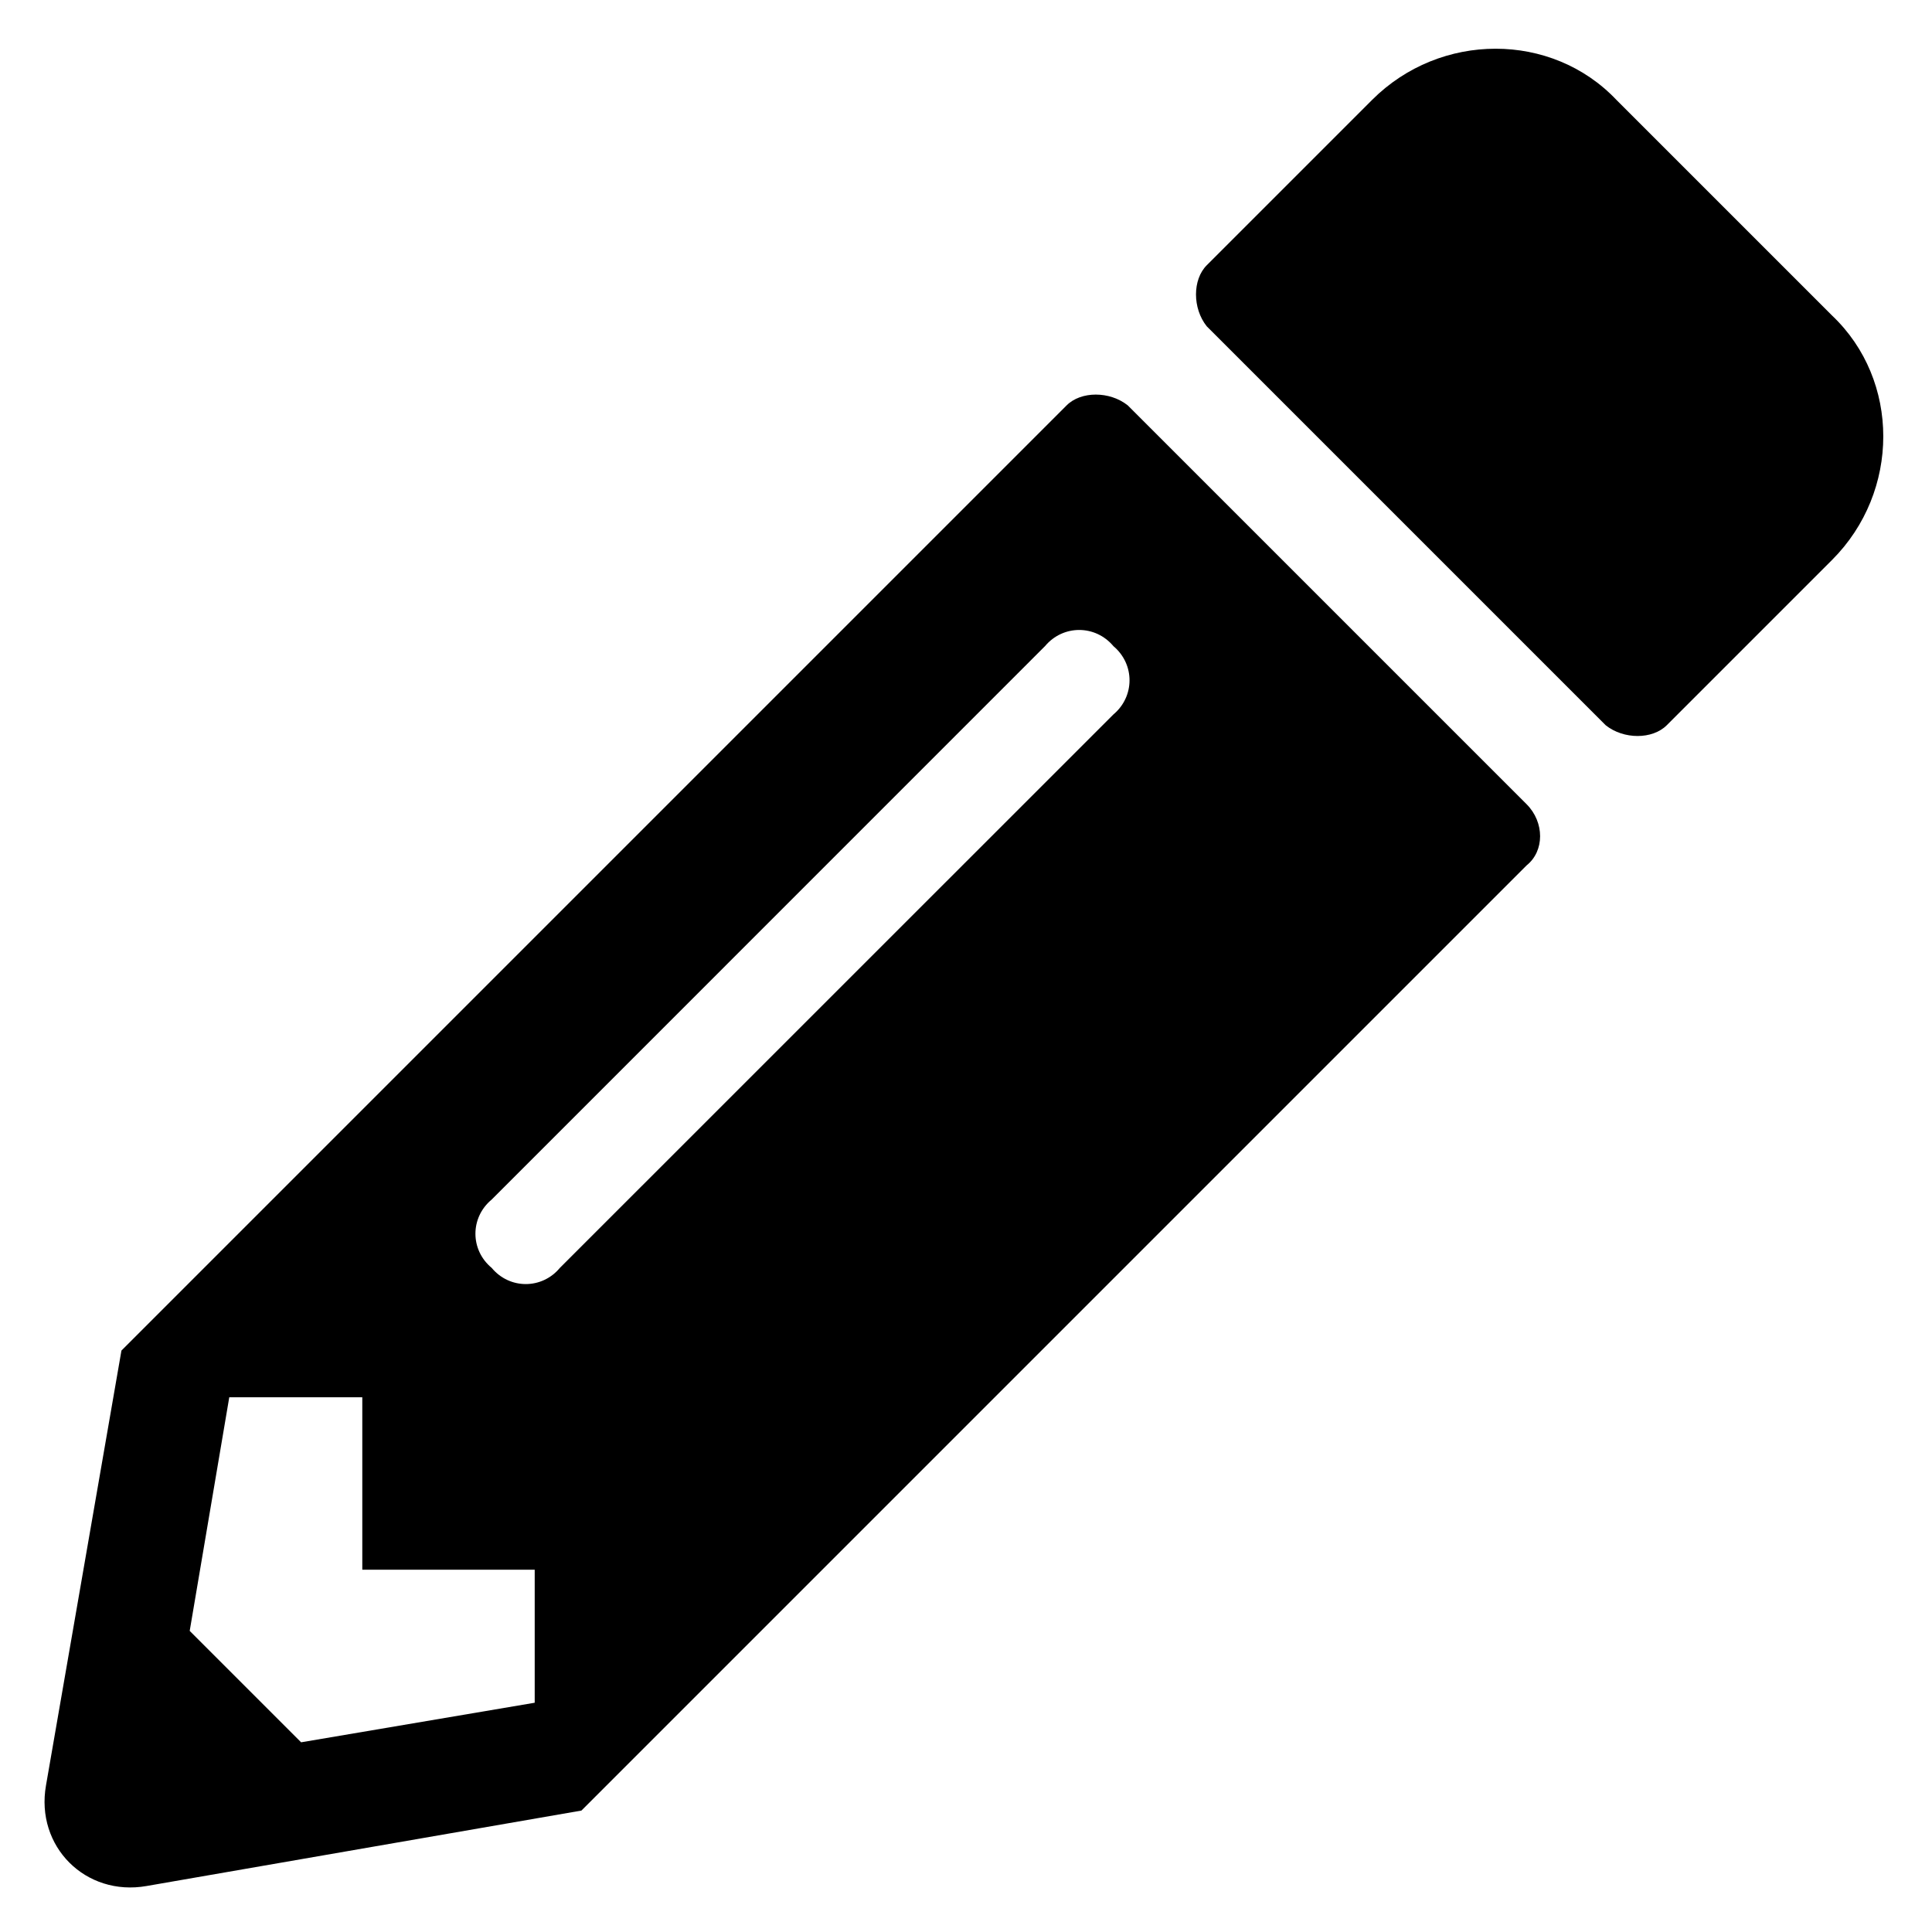 <svg width="21" height="21" viewBox="0 0 21 21" fill="none" xmlns="http://www.w3.org/2000/svg">
<path d="M19.914 6.086C20.656 5.344 20.656 4.133 19.914 3.43L17.57 1.086C16.867 0.344 15.656 0.344 14.914 1.086L13.117 2.883C12.961 3.039 12.961 3.352 13.117 3.547L17.453 7.883C17.648 8.039 17.961 8.039 18.117 7.883L19.914 6.086ZM11.594 4.406L1.32 14.68L0.5 19.406C0.383 20.07 0.93 20.617 1.594 20.5L6.32 19.68L16.594 9.406C16.789 9.25 16.789 8.938 16.594 8.742L12.258 4.406C12.062 4.25 11.75 4.25 11.594 4.406ZM5.344 13.781C5.109 13.586 5.109 13.234 5.344 13.039L11.359 7.023C11.555 6.789 11.906 6.789 12.102 7.023C12.336 7.219 12.336 7.57 12.102 7.766L6.086 13.781C5.891 14.016 5.539 14.016 5.344 13.781ZM3.938 17.062H5.812V18.508L3.273 18.938L2.062 17.727L2.492 15.188H3.938V17.062Z" fill="black"/>
</svg>
